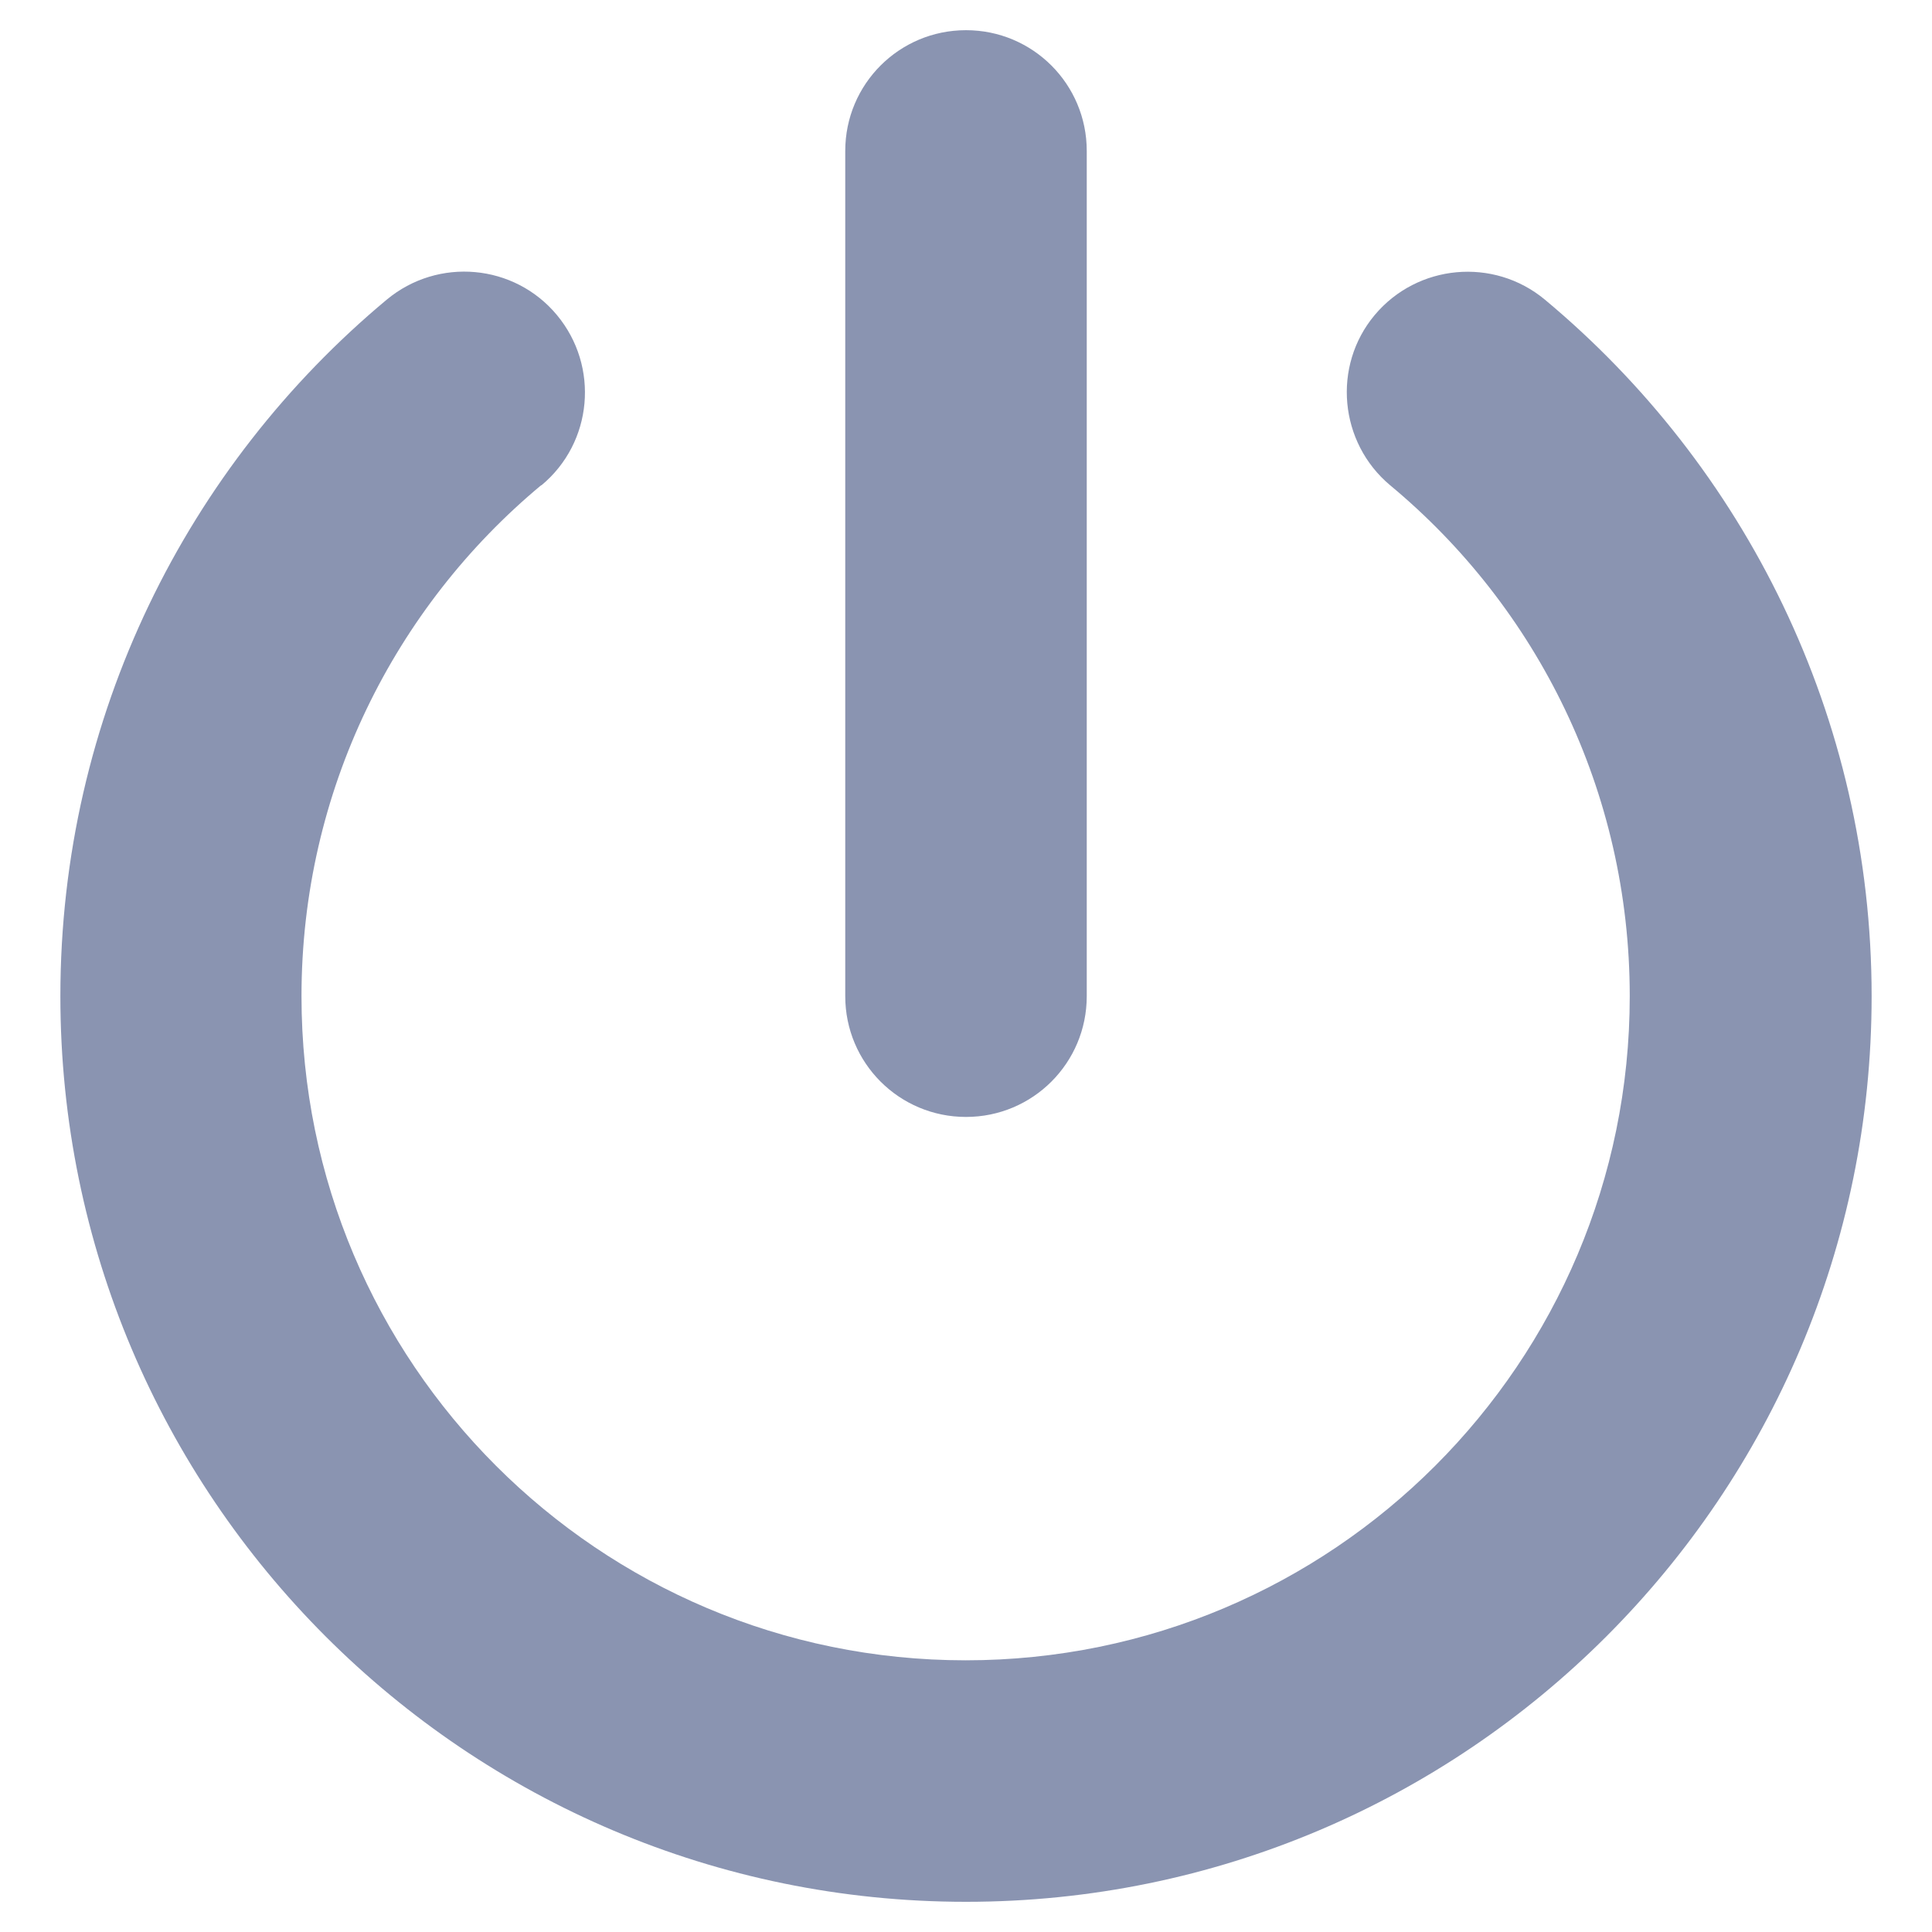 <?xml version="1.0" encoding="UTF-8" standalone="no"?>
<svg
   viewBox="0 0 512 512"
   version="1.1"
   id="svg4"
   sodipodi:docname="power-off.svg"
   inkscape:version="1.2.1 (9c6d41e410, 2022-07-14, custom)"
   xmlns:inkscape="http://www.inkscape.org/namespaces/inkscape"
   xmlns:sodipodi="http://sodipodi.sourceforge.net/DTD/sodipodi-0.dtd"
   xmlns="http://www.w3.org/2000/svg"
   xmlns:svg="http://www.w3.org/2000/svg">
  <defs
     id="defs8" />
  <sodipodi:namedview
     id="namedview6"
     pagecolor="#ffffff"
     bordercolor="#000000"
     borderopacity="0.25"
     inkscape:showpageshadow="2"
     inkscape:pageopacity="0.0"
     inkscape:pagecheckerboard="0"
     inkscape:deskcolor="#d1d1d1"
     showgrid="false"
     inkscape:zoom="0.4609375"
     inkscape:cx="-206.10169"
     inkscape:cy="269.01695"
     inkscape:window-width="2532"
     inkscape:window-height="858"
     inkscape:window-x="6"
     inkscape:window-y="42"
     inkscape:window-maximized="1"
     inkscape:current-layer="svg4" />
  <!--! Font Awesome Pro 6.2.0 by @fontawesome - https://fontawesome.com License - https://fontawesome.com/license (Commercial License) Copyright 2022 Fonticons, Inc. -->
  <path
     d="M 288,40 C 288,22.3 273.7,8 256,8 238.3,8 224,22.3 224,40 v 224 c 0,17.7 14.3,32 32,32 17.7,0 32,-14.3 32,-32 z M 143.5,128.6 C 157.1,117.3 158.9,97.1 147.6,83.5 136.3,69.9 116.1,68.1 102.5,79.4 49.7,123.4 16,189.8 16,264 16,396.5 123.5,504 256,504 388.5,504 496,396.5 496,264 496,189.8 462.2,123.4 409.4,79.4 395.8,68.1 375.6,70 364.3,83.5 c -11.3,13.5 -9.4,33.8 4.1,45.1 38.9,32.3 63.5,81 63.5,135.4 0,97.2 -78.8,176 -176,176 -97.2,0 -176,-78.8 -176,-176 0,-54.4 24.7,-103.1 63.5,-135.4 z"
     id="path2"
     style="fill:#8a94b1;fill-opacity:1" />
</svg>
